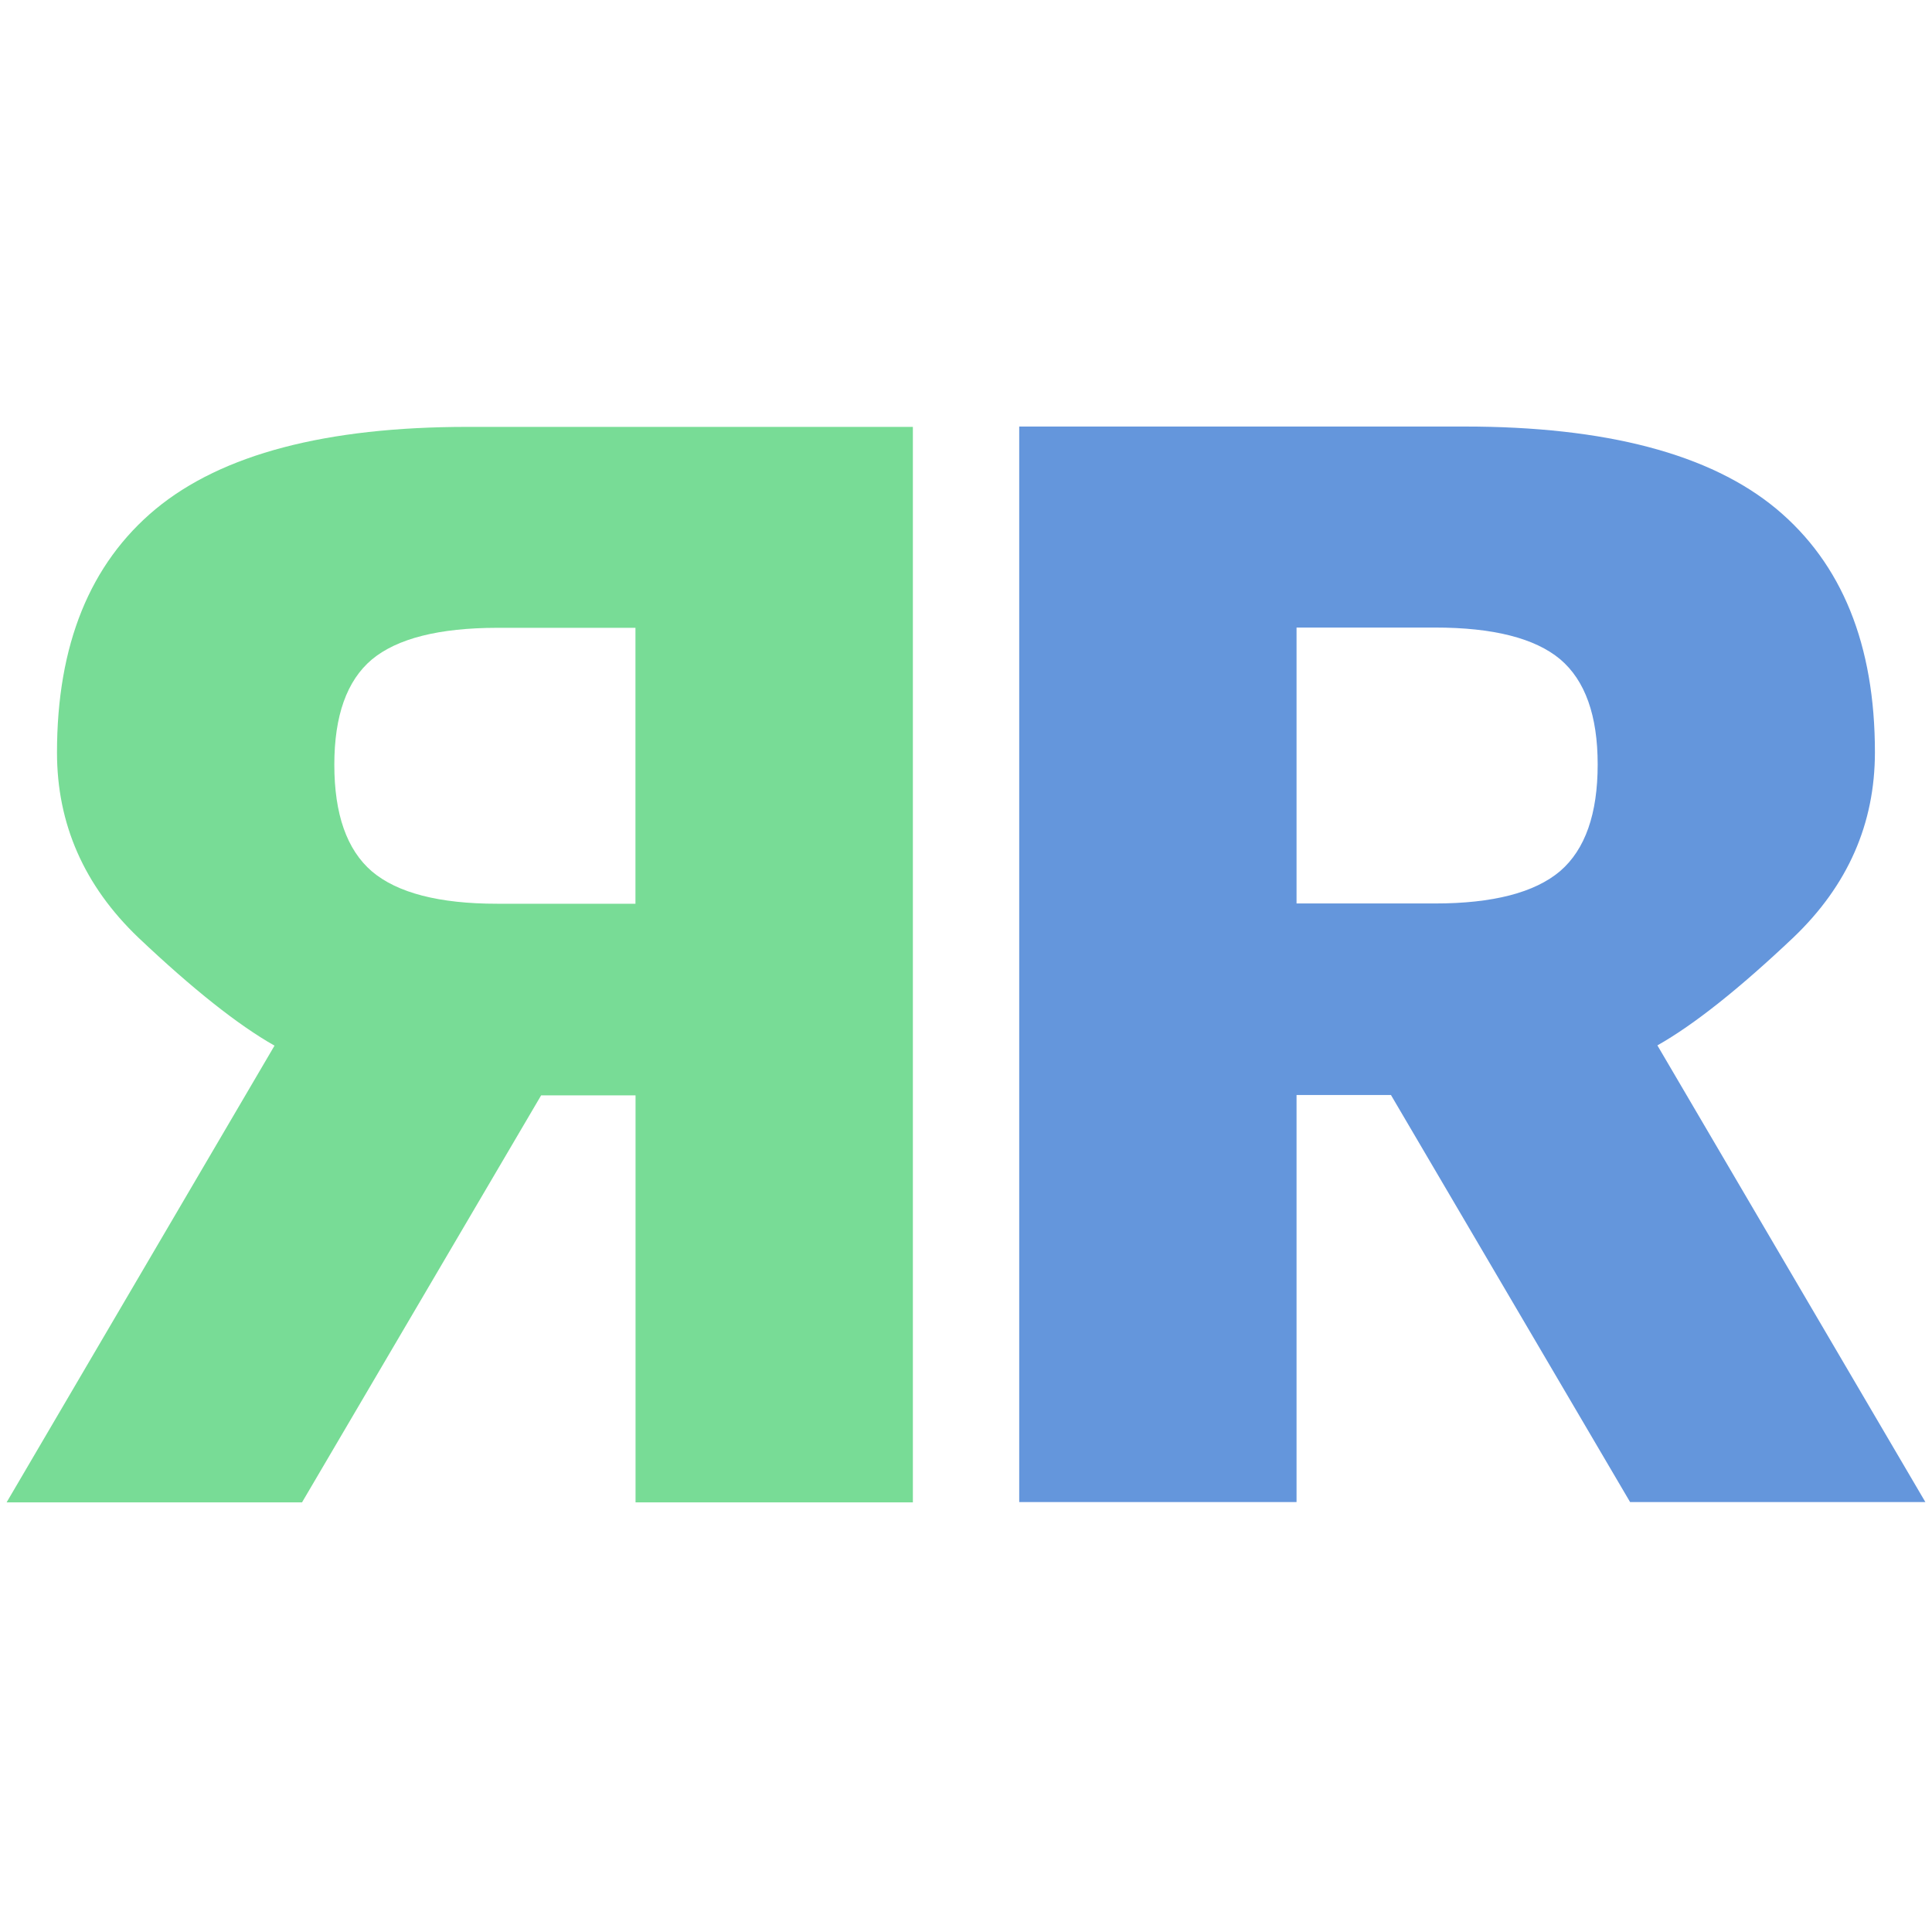 <?xml version="1.0" encoding="UTF-8" standalone="no"?>
<svg
  xmlns="http://www.w3.org/2000/svg"
  version="1.1"
  width="22"
  height="22"
  viewBox="0 0 22 22"
  id="svg3149">
  <g
    id="g3382">
    <path
      d="m 3.807,8.708 c -4.8e-6,0.563 0.142,0.968 0.427,1.214 0.29,0.246 0.766,0.369 1.427,0.369 l 1.575,0 0,-3.142 -1.575,0 C 4.999,7.15 4.523,7.27 4.234,7.51 3.949,7.751 3.807,8.15 3.807,8.708 M 0.075,17.108 3.126,11.907 C 2.711,11.672 2.194,11.262 1.576,10.677 0.958,10.086 0.649,9.383 0.649,8.569 0.649,7.344 1.023,6.419 1.773,5.796 2.527,5.173 3.711,4.861 5.325,4.861 l 5.07,0 0,12.247 -3.158,0 0,-4.635 -1.075,0 -2.723,4.635 -3.363,0"
      id="path3205"
      style="fill:#78dc96;fill-opacity:1;stroke:none" />
    <path
      d="m 18.193,8.705 c 5e-6,0.563 -0.142,0.968 -0.427,1.214 -0.29,0.246 -0.766,0.369 -1.427,0.369 l -1.575,0 0,-3.142 1.575,0 c 0.662,9.9e-6 1.138,0.12 1.427,0.361 0.284,0.241 0.427,0.64 0.427,1.198 m 3.732,8.4 -3.052,-5.201 c 0.416,-0.235 0.932,-0.645 1.55,-1.23 0.618,-0.591 0.927,-1.293 0.927,-2.108 2e-6,-1.225 -0.375,-2.149 -1.124,-2.773 C 19.473,5.169 18.289,4.857 16.676,4.857 l -5.07,0 0,12.247 3.158,0 0,-4.635 1.075,0 2.723,4.635 3.363,0"
      id="path3208"
      style="fill:#6496dc;fill-opacity:1;stroke:none" />
  </g>
</svg>
